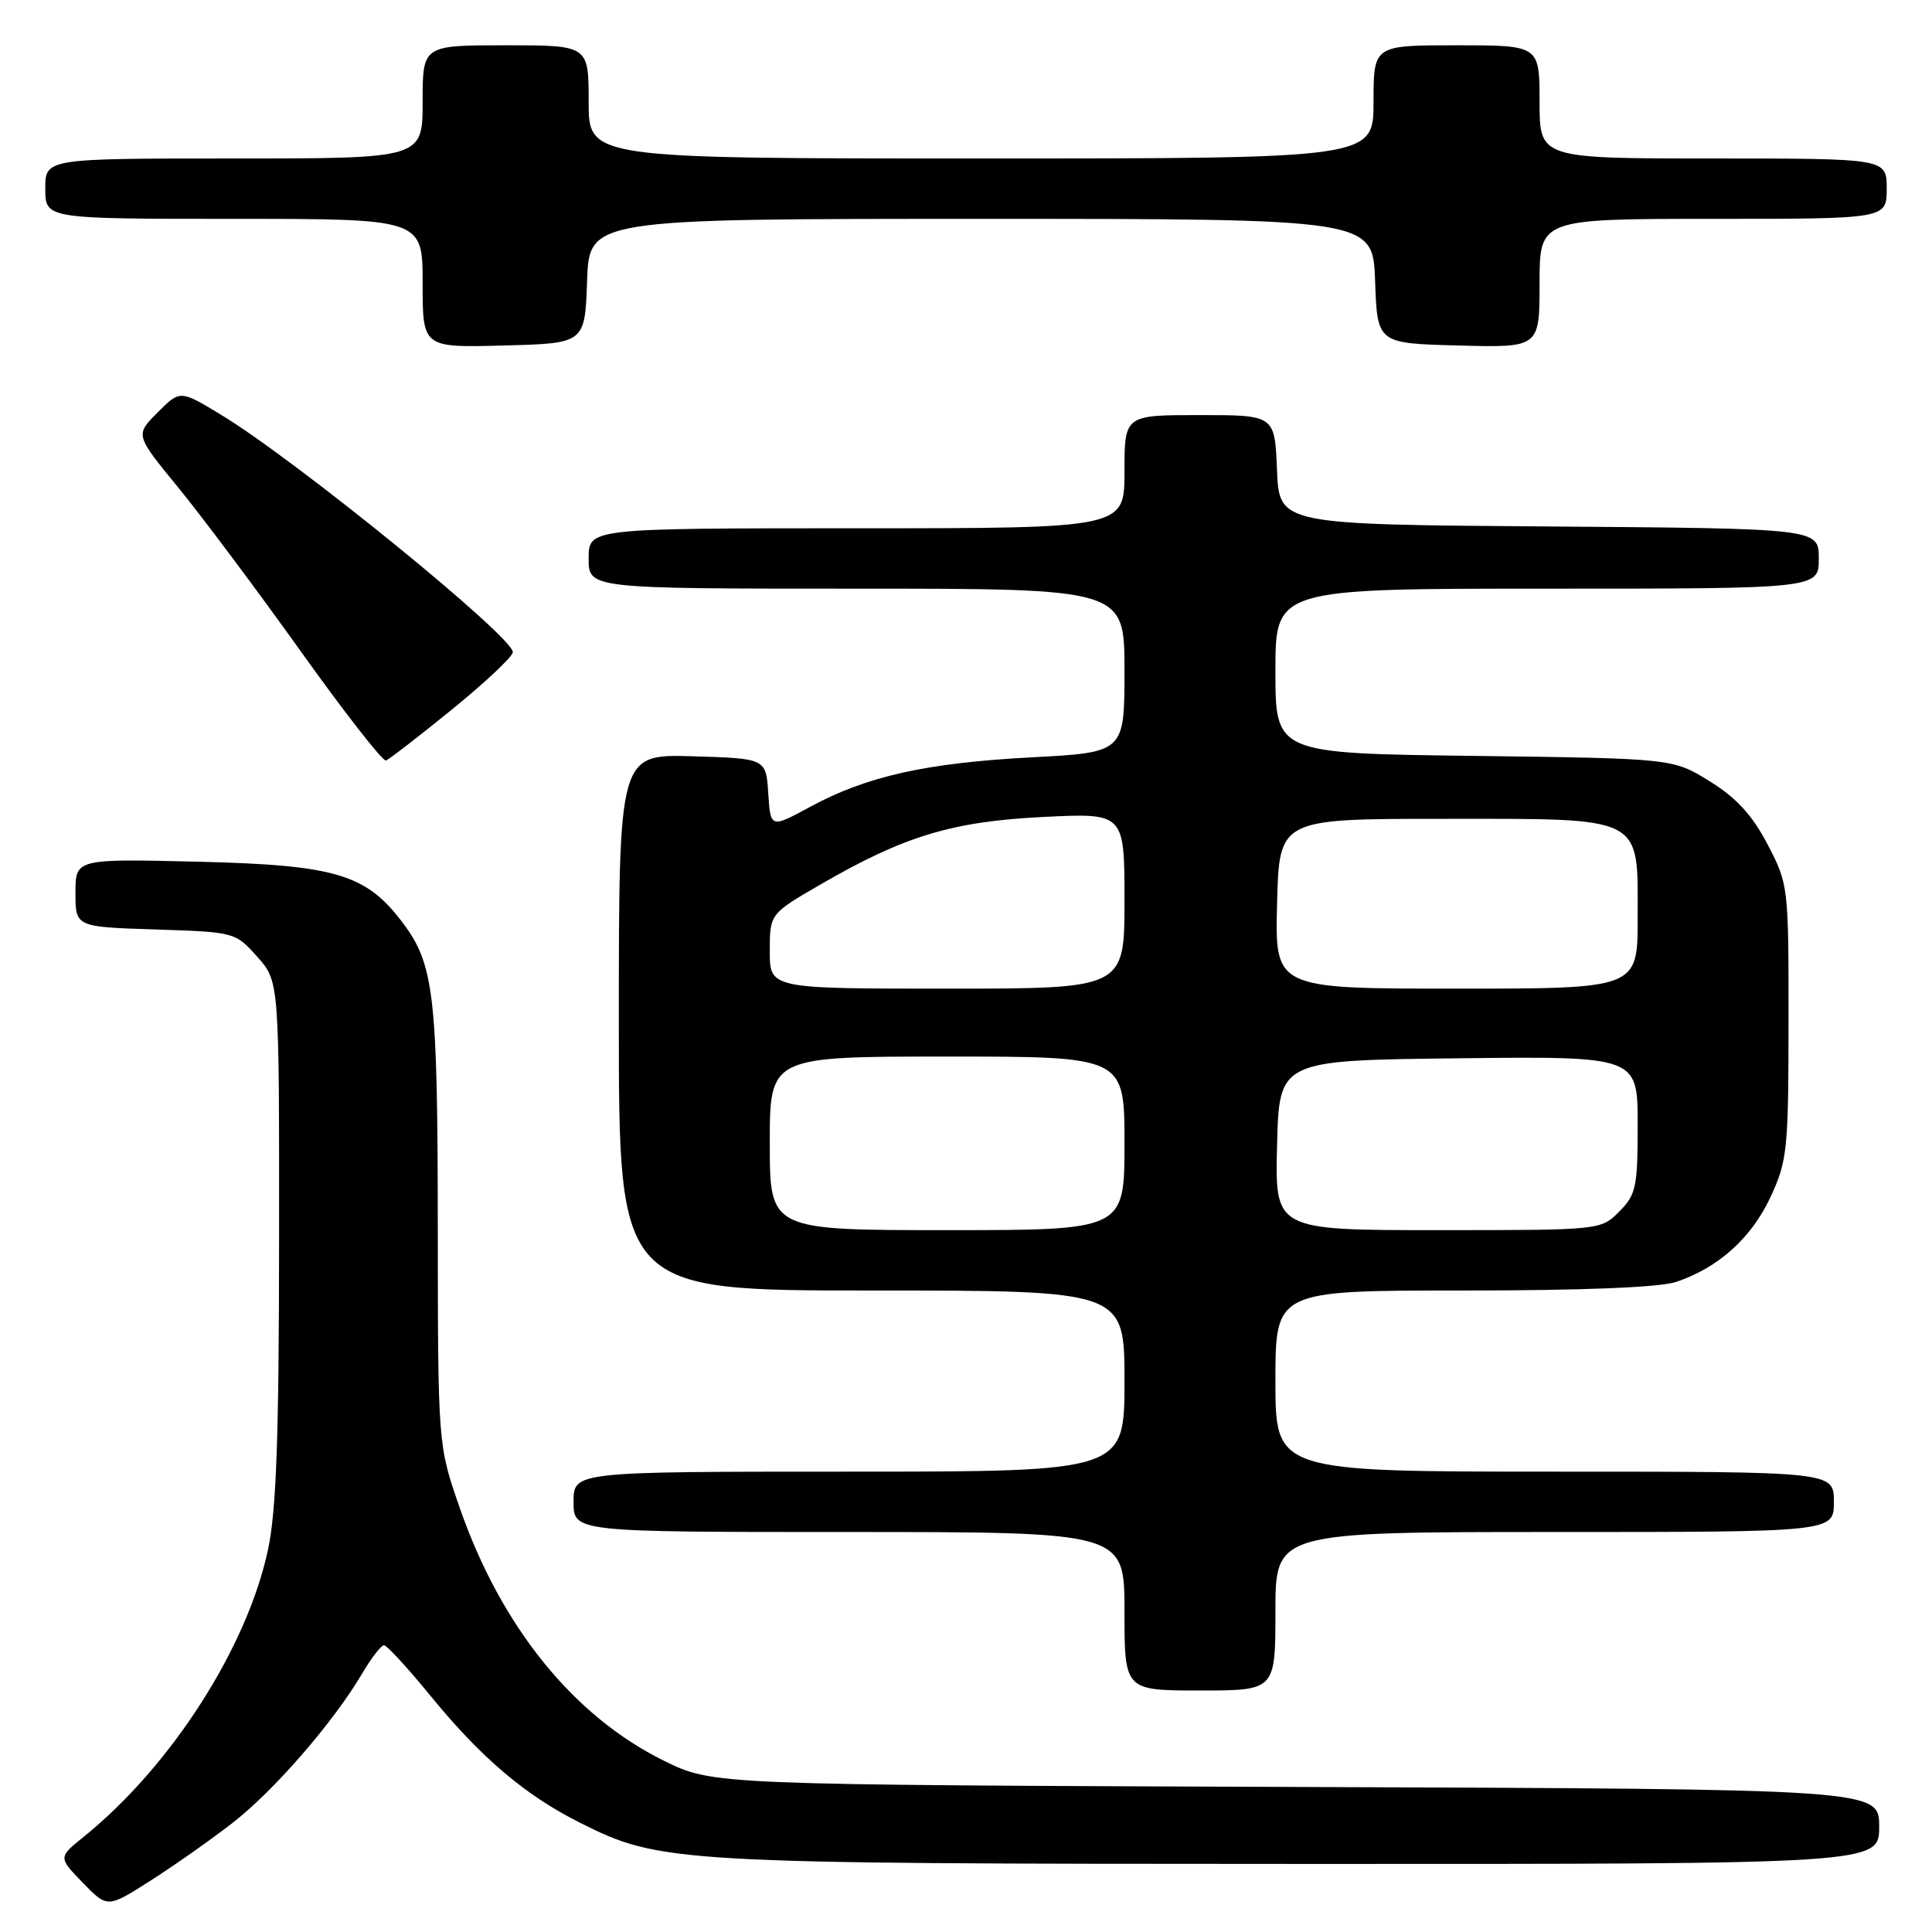 <?xml version="1.0" encoding="UTF-8" standalone="no"?>
<!DOCTYPE svg PUBLIC "-//W3C//DTD SVG 1.1//EN" "http://www.w3.org/Graphics/SVG/1.1/DTD/svg11.dtd" >
<svg xmlns="http://www.w3.org/2000/svg" xmlns:xlink="http://www.w3.org/1999/xlink" version="1.1" viewBox="0 0 256 256">
 <g >
 <path fill="currentColor"
d=" M 30.77 241.58 C 36.27 237.33 44.19 228.20 47.99 221.75 C 49.20 219.69 50.51 218.00 50.88 218.00 C 51.26 218.00 54.07 221.06 57.13 224.81 C 63.75 232.91 69.61 237.88 76.75 241.47 C 87.52 246.88 89.02 246.96 172.25 246.98 C 249.00 247.00 249.00 247.00 249.00 242.03 C 249.00 237.06 249.00 237.06 171.73 236.78 C 94.46 236.50 94.46 236.50 87.98 233.31 C 75.97 227.39 66.39 215.53 60.91 199.78 C 58.03 191.50 58.03 191.50 58.01 162.50 C 57.99 131.79 57.52 127.78 53.34 122.24 C 48.50 115.82 44.45 114.62 26.25 114.18 C 10.00 113.79 10.00 113.79 10.00 118.31 C 10.00 122.82 10.00 122.82 20.58 123.16 C 31.10 123.50 31.19 123.52 34.08 126.77 C 37.00 130.03 37.00 130.03 36.98 164.27 C 36.97 190.20 36.62 200.15 35.52 205.30 C 32.77 218.28 22.67 234.03 11.11 243.37 C 7.71 246.11 7.71 246.11 10.97 249.47 C 14.23 252.83 14.23 252.83 19.86 249.25 C 22.96 247.28 27.87 243.83 30.77 241.58 Z  M 169.00 213.50 C 169.00 203.00 169.00 203.00 206.00 203.00 C 243.00 203.00 243.00 203.00 243.00 199.00 C 243.00 195.00 243.00 195.00 206.00 195.00 C 169.00 195.00 169.00 195.00 169.00 183.00 C 169.00 171.00 169.00 171.00 193.85 171.00 C 209.77 171.00 219.92 170.59 222.10 169.86 C 227.68 167.99 232.07 164.05 234.60 158.62 C 236.83 153.82 236.98 152.36 236.99 135.36 C 237.00 117.44 236.97 117.16 234.21 111.88 C 232.17 107.99 230.08 105.71 226.54 103.52 C 221.66 100.50 221.66 100.50 195.33 100.16 C 169.00 99.83 169.00 99.83 169.00 88.91 C 169.00 78.00 169.00 78.00 205.00 78.00 C 241.00 78.00 241.00 78.00 241.00 74.01 C 241.00 70.03 241.00 70.03 205.25 69.76 C 169.50 69.50 169.50 69.50 169.21 62.25 C 168.91 55.00 168.91 55.00 158.96 55.00 C 149.00 55.00 149.00 55.00 149.00 62.50 C 149.00 70.00 149.00 70.00 113.50 70.00 C 78.00 70.00 78.00 70.00 78.00 74.00 C 78.00 78.00 78.00 78.00 113.50 78.00 C 149.00 78.00 149.00 78.00 149.00 88.85 C 149.00 99.70 149.00 99.70 136.69 100.35 C 122.67 101.10 114.84 102.85 107.33 106.92 C 102.10 109.75 102.10 109.75 101.80 105.13 C 101.50 100.50 101.50 100.50 91.75 100.21 C 82.00 99.93 82.00 99.93 82.00 135.46 C 82.00 171.00 82.00 171.00 115.50 171.00 C 149.00 171.00 149.00 171.00 149.00 183.00 C 149.00 195.00 149.00 195.00 112.50 195.00 C 76.00 195.00 76.00 195.00 76.00 199.00 C 76.00 203.00 76.00 203.00 112.50 203.00 C 149.00 203.00 149.00 203.00 149.00 213.50 C 149.00 224.00 149.00 224.00 159.00 224.00 C 169.00 224.00 169.00 224.00 169.00 213.50 Z  M 59.90 94.00 C 64.30 90.42 67.93 87.01 67.95 86.42 C 68.04 84.42 39.23 60.98 29.29 54.96 C 23.86 51.67 23.86 51.67 20.89 54.65 C 17.91 57.63 17.91 57.63 23.56 64.53 C 26.67 68.32 33.98 78.09 39.80 86.23 C 45.62 94.38 50.72 100.92 51.14 100.77 C 51.56 100.62 55.50 97.58 59.90 94.00 Z  M 77.79 37.25 C 78.08 29.00 78.08 29.00 130.00 29.00 C 181.92 29.00 181.92 29.00 182.21 37.25 C 182.50 45.50 182.50 45.50 193.25 45.78 C 204.00 46.07 204.00 46.07 204.00 37.53 C 204.00 29.00 204.00 29.00 227.00 29.00 C 250.00 29.00 250.00 29.00 250.00 25.00 C 250.00 21.00 250.00 21.00 227.00 21.00 C 204.00 21.00 204.00 21.00 204.00 13.50 C 204.00 6.00 204.00 6.00 193.00 6.00 C 182.00 6.00 182.00 6.00 182.00 13.50 C 182.00 21.00 182.00 21.00 130.00 21.00 C 78.00 21.00 78.00 21.00 78.00 13.50 C 78.00 6.00 78.00 6.00 67.00 6.00 C 56.00 6.00 56.00 6.00 56.00 13.50 C 56.00 21.00 56.00 21.00 31.00 21.00 C 6.00 21.00 6.00 21.00 6.00 25.00 C 6.00 29.00 6.00 29.00 31.00 29.00 C 56.00 29.00 56.00 29.00 56.00 37.53 C 56.00 46.07 56.00 46.07 66.75 45.78 C 77.50 45.50 77.50 45.50 77.79 37.25 Z  M 102.00 151.50 C 102.00 140.00 102.00 140.00 125.50 140.00 C 149.00 140.00 149.00 140.00 149.00 151.50 C 149.00 163.00 149.00 163.00 125.50 163.00 C 102.00 163.00 102.00 163.00 102.00 151.50 Z  M 169.22 151.75 C 169.50 140.50 169.50 140.50 193.25 140.23 C 217.00 139.96 217.00 139.96 217.00 149.03 C 217.00 157.32 216.79 158.30 214.55 160.55 C 212.09 163.00 212.09 163.00 190.51 163.00 C 168.93 163.00 168.93 163.00 169.22 151.75 Z  M 102.00 126.04 C 102.00 121.09 102.00 121.09 108.75 117.18 C 119.82 110.77 126.16 108.85 138.25 108.25 C 149.00 107.72 149.00 107.72 149.00 119.36 C 149.00 131.00 149.00 131.00 125.50 131.00 C 102.00 131.00 102.00 131.00 102.00 126.04 Z  M 169.22 119.75 C 169.50 108.50 169.50 108.50 191.15 108.50 C 218.07 108.50 217.00 107.95 217.00 121.65 C 217.00 131.00 217.00 131.00 192.97 131.00 C 168.93 131.00 168.93 131.00 169.22 119.75 Z "/>
</g>
</svg>